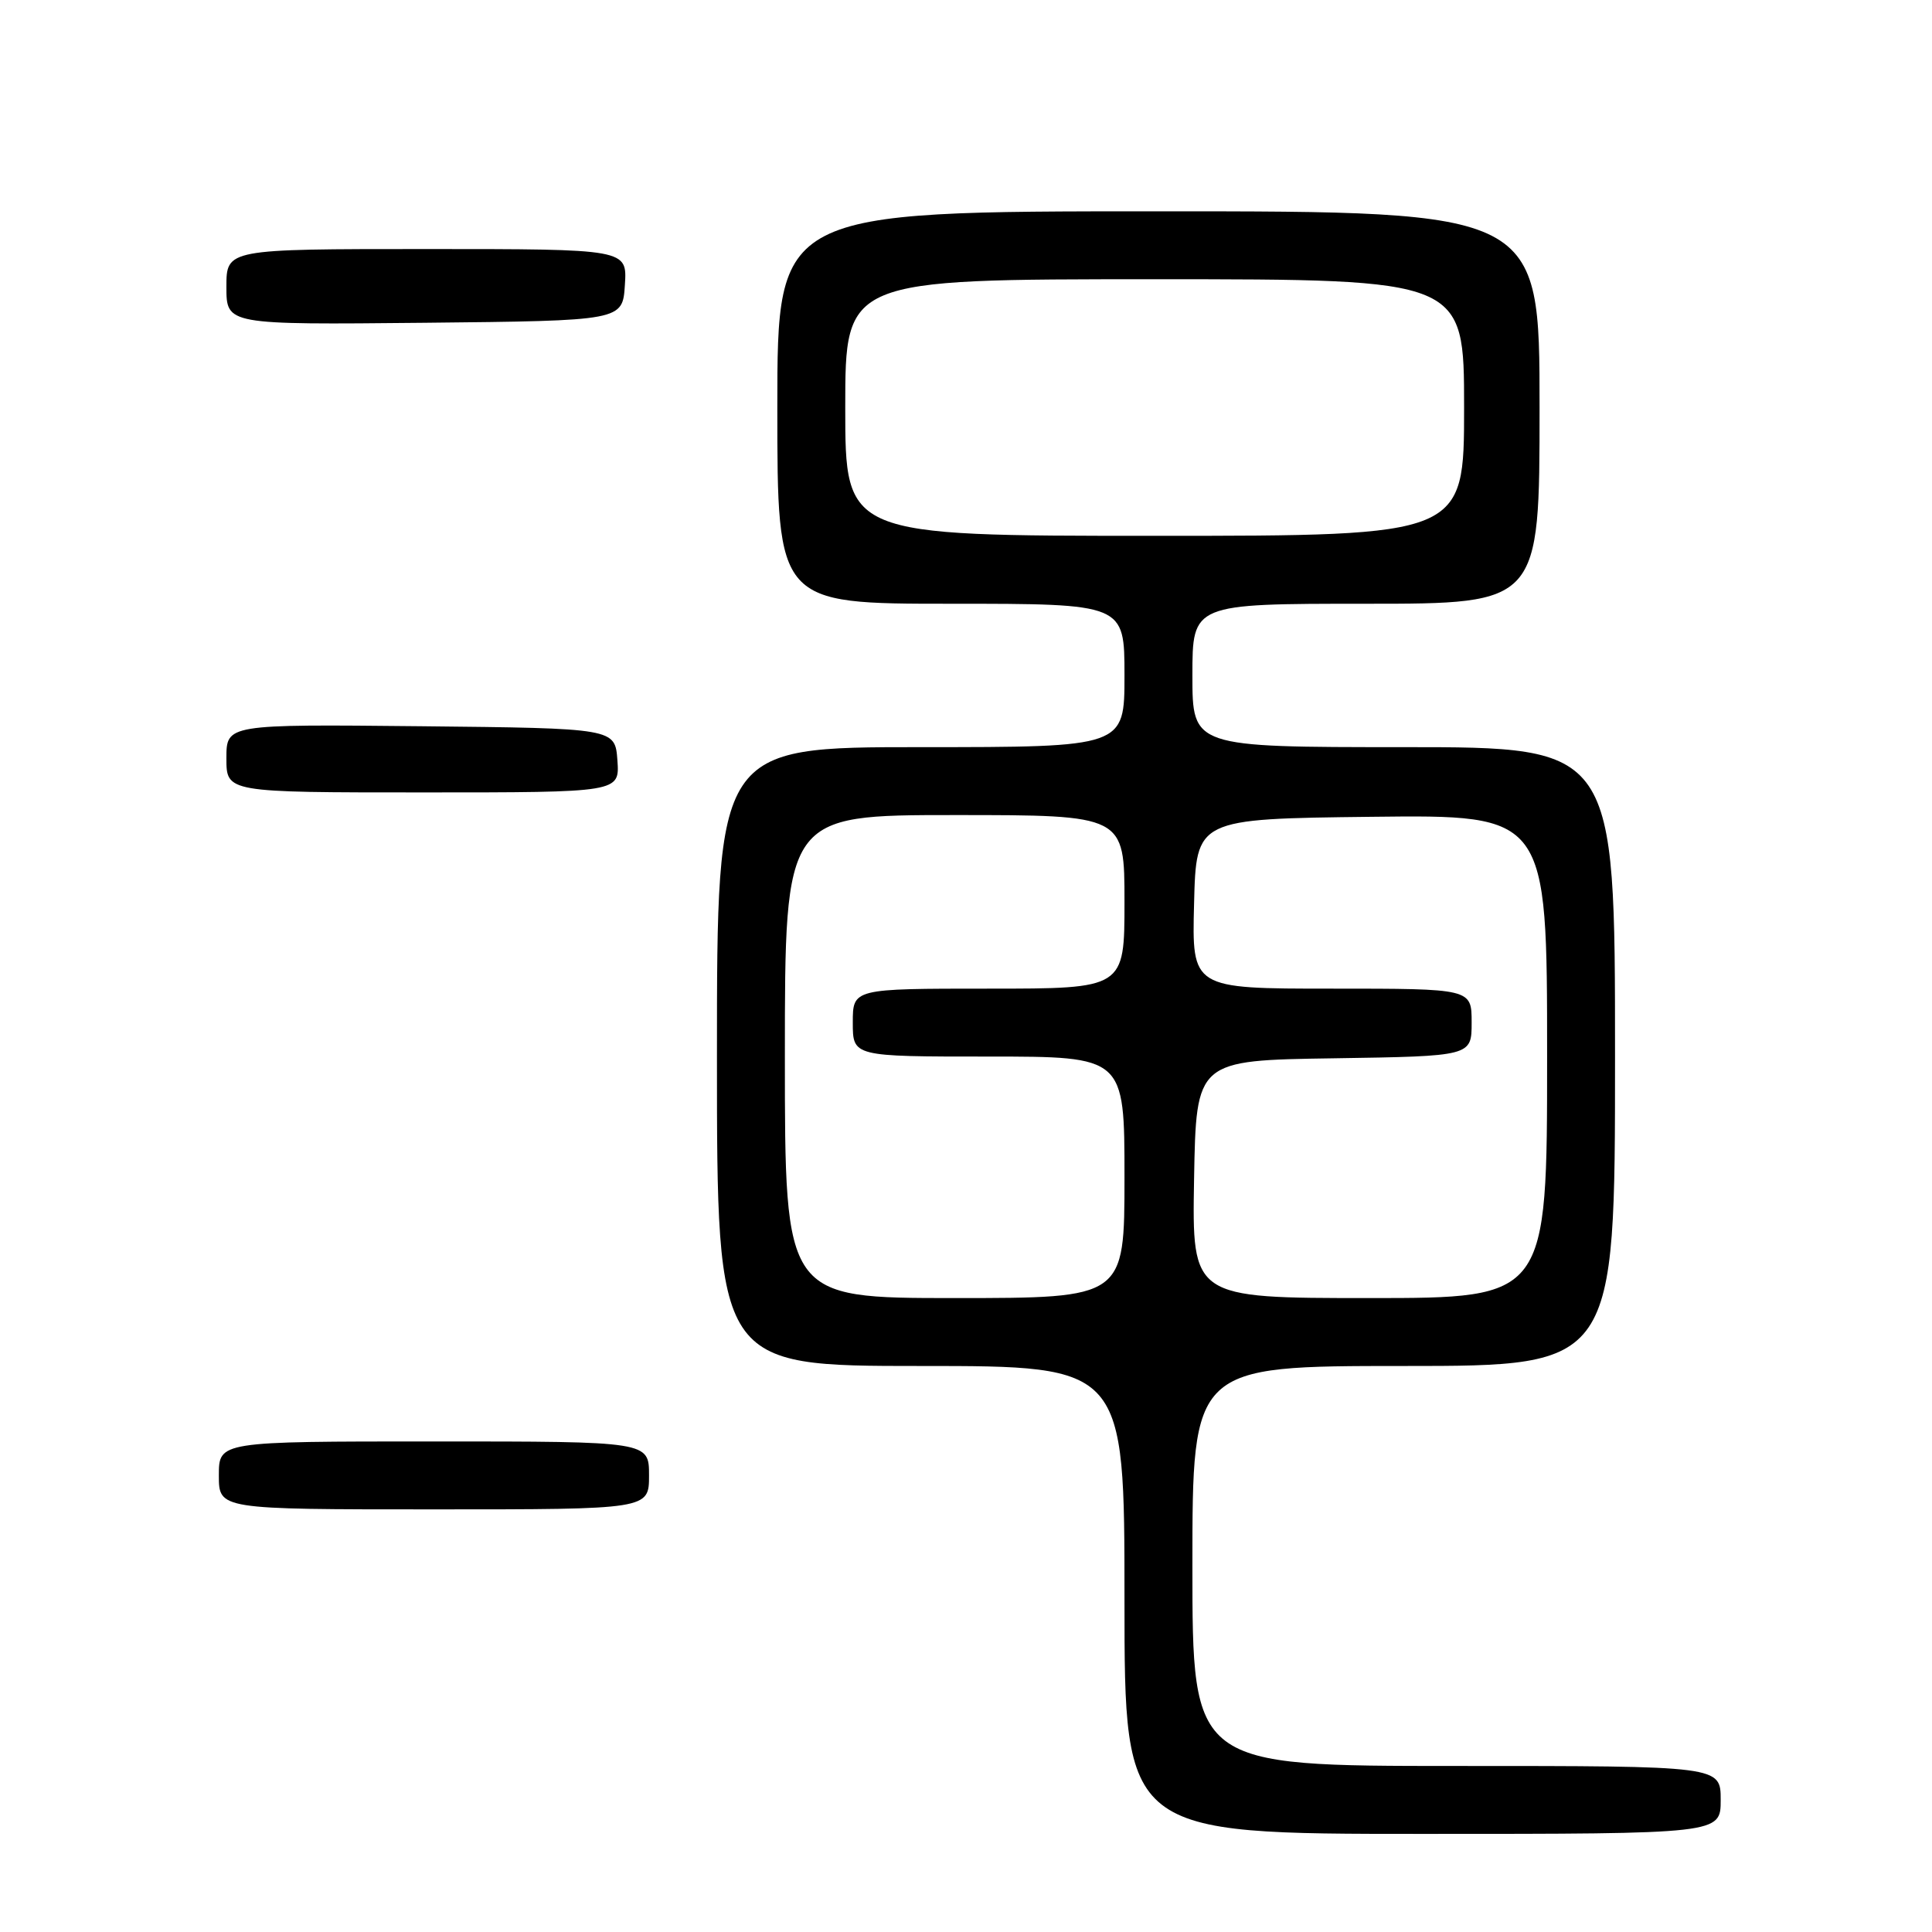 <?xml version="1.0" encoding="UTF-8" standalone="no"?>
<!DOCTYPE svg PUBLIC "-//W3C//DTD SVG 1.1//EN" "http://www.w3.org/Graphics/SVG/1.1/DTD/svg11.dtd" >
<svg xmlns="http://www.w3.org/2000/svg" xmlns:xlink="http://www.w3.org/1999/xlink" version="1.1" viewBox="0 0 256 256">
 <g >
 <path fill="currentColor"
d=" M 228.00 238.50 C 228.00 234.00 228.00 234.00 193.00 234.00 C 158.00 234.00 158.00 234.00 158.00 207.50 C 158.00 181.00 158.00 181.00 186.00 181.00 C 214.00 181.00 214.00 181.00 214.00 140.00 C 214.00 99.00 214.00 99.00 186.00 99.00 C 158.00 99.00 158.00 99.00 158.00 89.50 C 158.00 80.00 158.00 80.00 181.00 80.00 C 204.00 80.00 204.00 80.00 204.00 54.00 C 204.00 28.00 204.00 28.00 153.50 28.00 C 103.00 28.00 103.00 28.00 103.00 54.00 C 103.00 80.00 103.00 80.00 126.00 80.00 C 149.00 80.00 149.00 80.00 149.00 89.50 C 149.00 99.00 149.00 99.00 122.00 99.00 C 95.00 99.00 95.00 99.00 95.00 140.00 C 95.00 181.00 95.00 181.00 122.00 181.00 C 149.00 181.00 149.00 181.00 149.00 212.00 C 149.00 243.00 149.00 243.00 188.50 243.00 C 228.00 243.00 228.00 243.00 228.00 238.50 Z  M 86.00 195.50 C 86.00 191.00 86.00 191.00 57.50 191.00 C 29.00 191.00 29.00 191.00 29.00 195.50 C 29.00 200.00 29.00 200.00 57.50 200.00 C 86.00 200.00 86.00 200.00 86.00 195.50 Z  M 81.81 100.75 C 81.50 96.50 81.50 96.50 55.75 96.23 C 30.00 95.97 30.00 95.97 30.00 100.48 C 30.00 105.00 30.00 105.00 56.06 105.00 C 82.11 105.00 82.11 105.00 81.81 100.75 Z  M 82.80 37.75 C 83.11 33.00 83.11 33.00 56.55 33.00 C 30.00 33.00 30.00 33.00 30.00 38.02 C 30.00 43.03 30.00 43.03 56.25 42.77 C 82.50 42.50 82.50 42.50 82.80 37.75 Z  M 104.00 140.00 C 104.00 108.00 104.00 108.00 126.50 108.00 C 149.00 108.00 149.00 108.00 149.00 119.50 C 149.00 131.00 149.00 131.00 131.00 131.00 C 113.00 131.00 113.00 131.00 113.00 135.50 C 113.00 140.00 113.00 140.00 131.00 140.00 C 149.00 140.00 149.00 140.00 149.00 156.00 C 149.00 172.00 149.00 172.00 126.50 172.00 C 104.00 172.00 104.00 172.00 104.00 140.00 Z  M 158.22 156.25 C 158.50 140.50 158.50 140.50 176.75 140.23 C 195.00 139.95 195.00 139.95 195.00 135.48 C 195.00 131.00 195.00 131.00 176.47 131.00 C 157.93 131.00 157.93 131.00 158.22 119.75 C 158.50 108.50 158.50 108.50 181.75 108.23 C 205.00 107.96 205.00 107.96 205.00 139.98 C 205.00 172.00 205.00 172.00 181.47 172.00 C 157.95 172.00 157.95 172.00 158.22 156.25 Z  M 112.00 54.00 C 112.00 37.00 112.00 37.00 153.00 37.00 C 194.00 37.00 194.00 37.00 194.00 54.00 C 194.00 71.00 194.00 71.00 153.00 71.00 C 112.00 71.00 112.00 71.00 112.00 54.00 Z "/>
</g>
</svg>